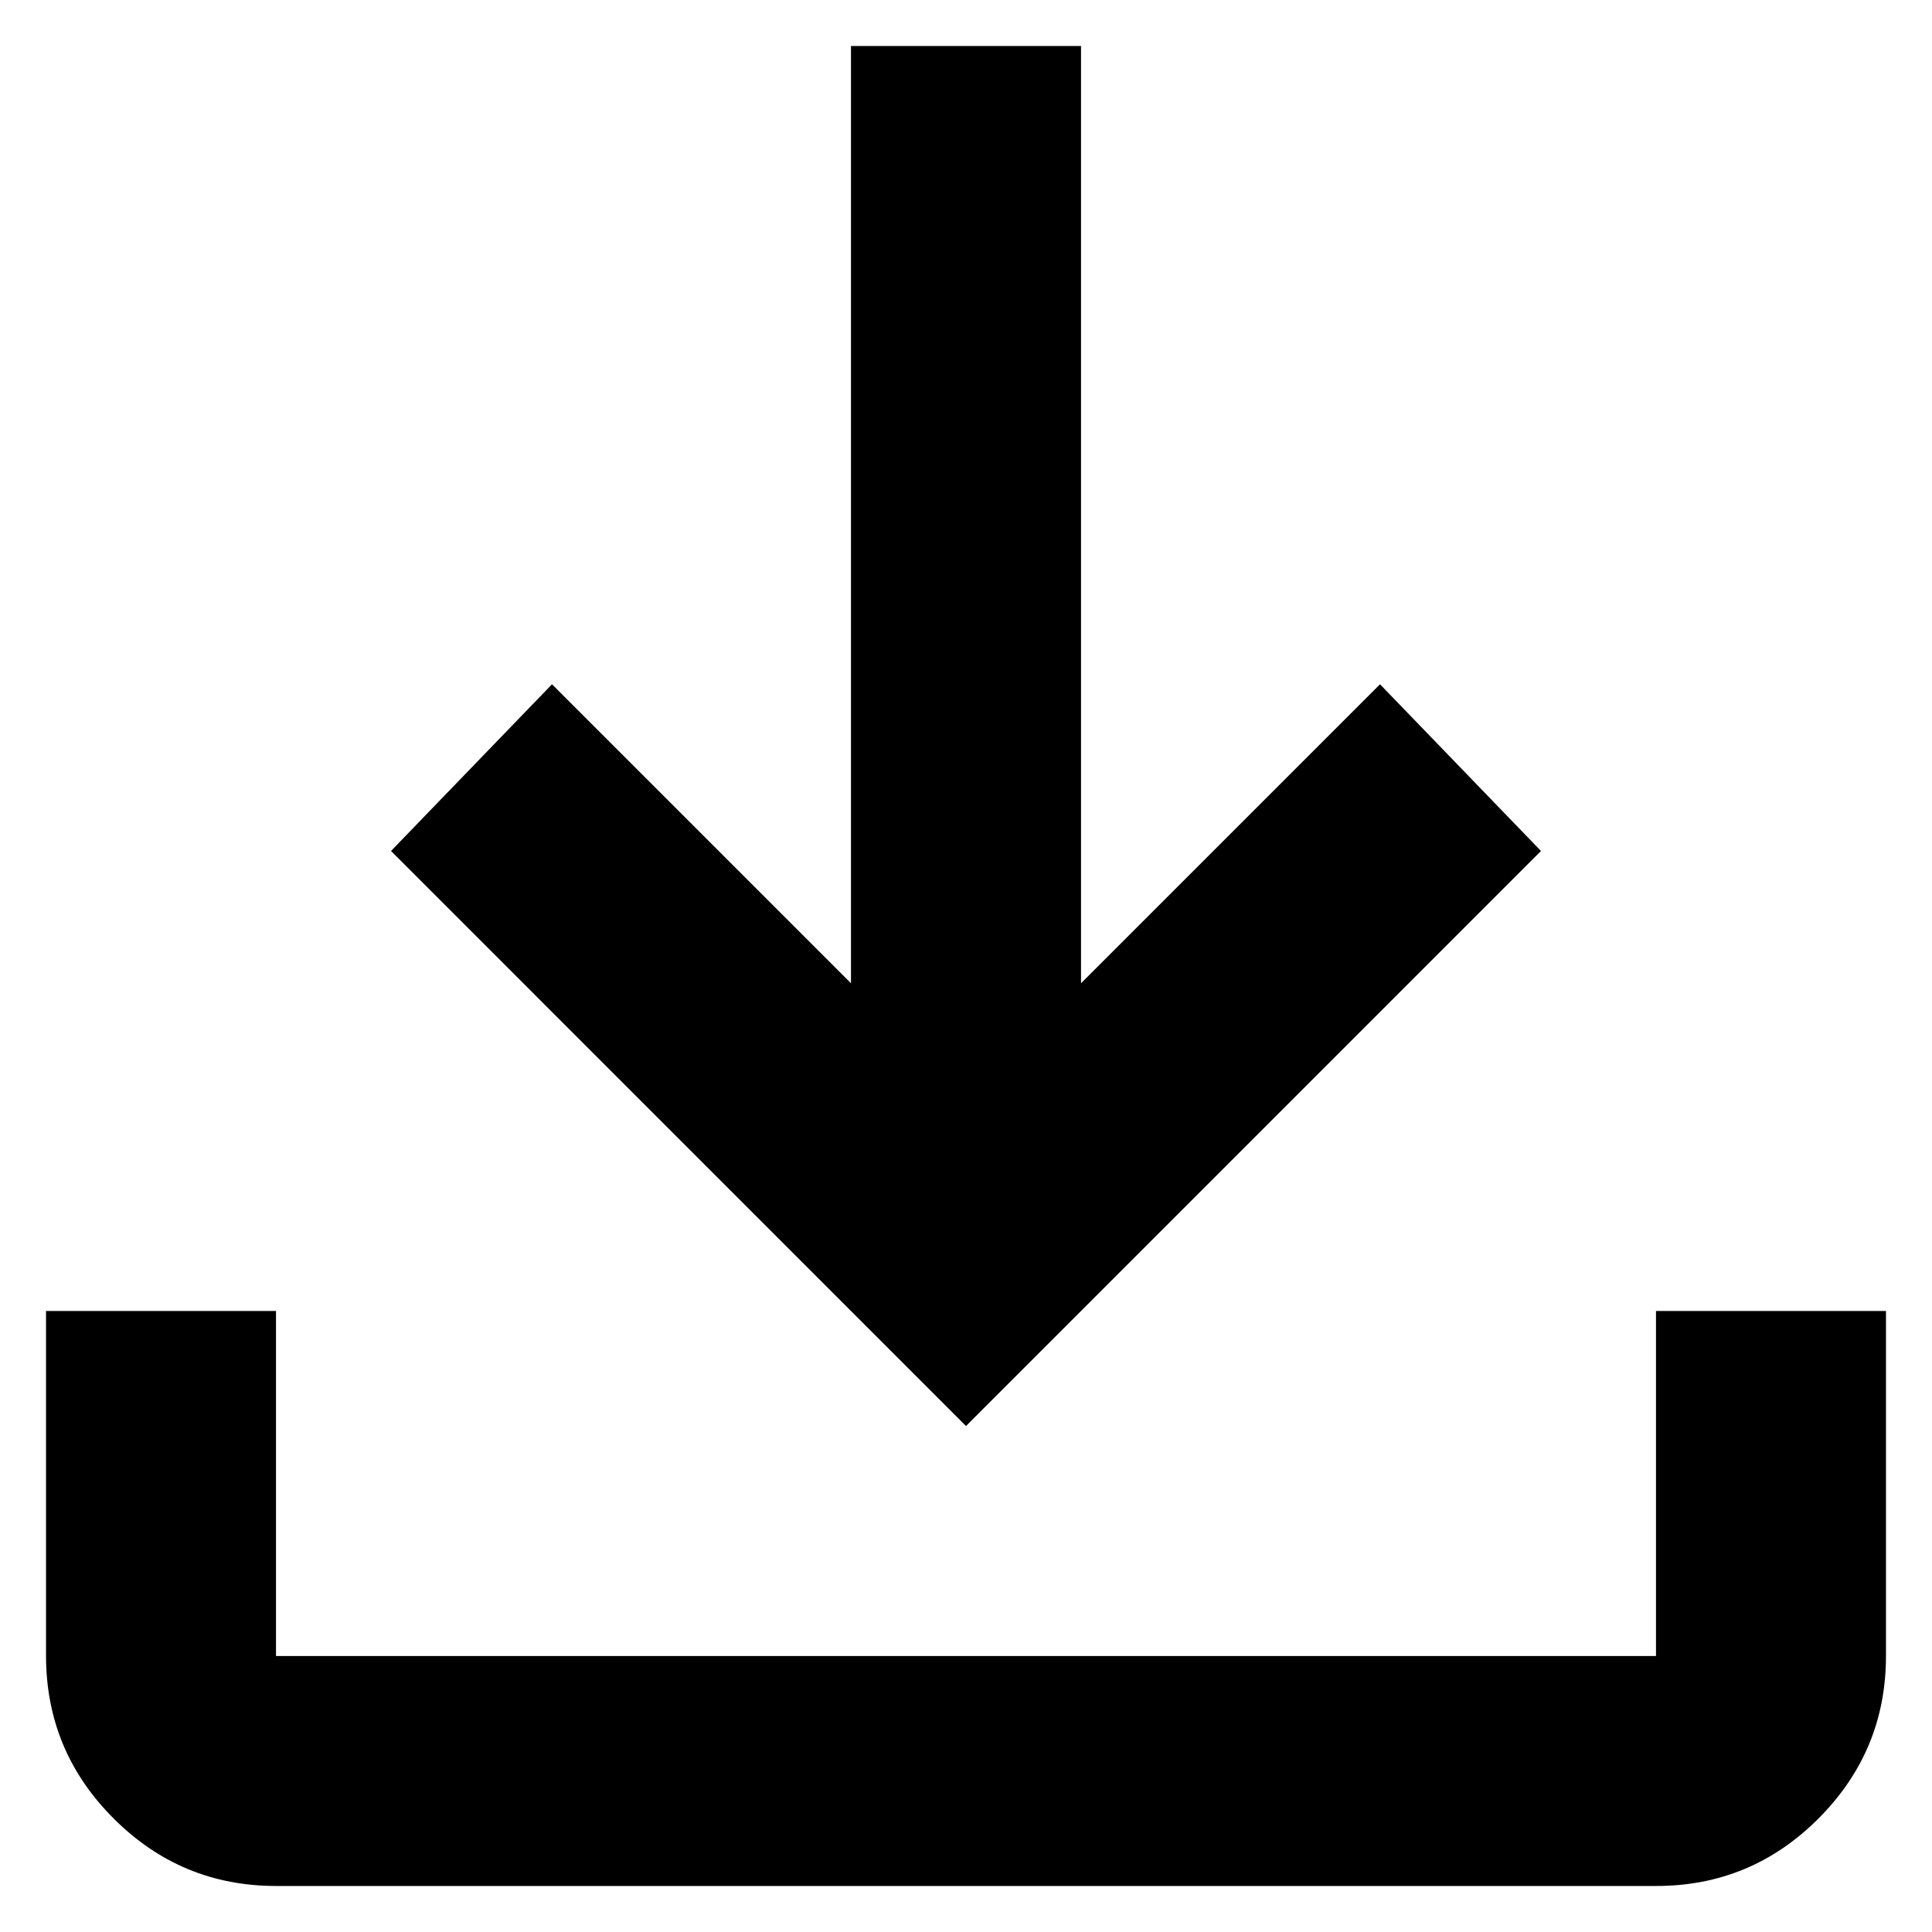 <svg width="28" height="28" viewBox="0 0 28 28" fill="none" xmlns="http://www.w3.org/2000/svg">
<path d="M14 20.667L5.667 12.333L8 9.917L12.333 14.25V0.667H15.667V14.25L20 9.917L22.333 12.333L14 20.667ZM4 27.333C3.083 27.333 2.299 27.007 1.647 26.355C0.994 25.703 0.668 24.918 0.667 24V19H4V24H24V19H27.333V24C27.333 24.917 27.007 25.702 26.355 26.355C25.703 27.008 24.918 27.334 24 27.333H4Z" fill="black"/>
</svg>
